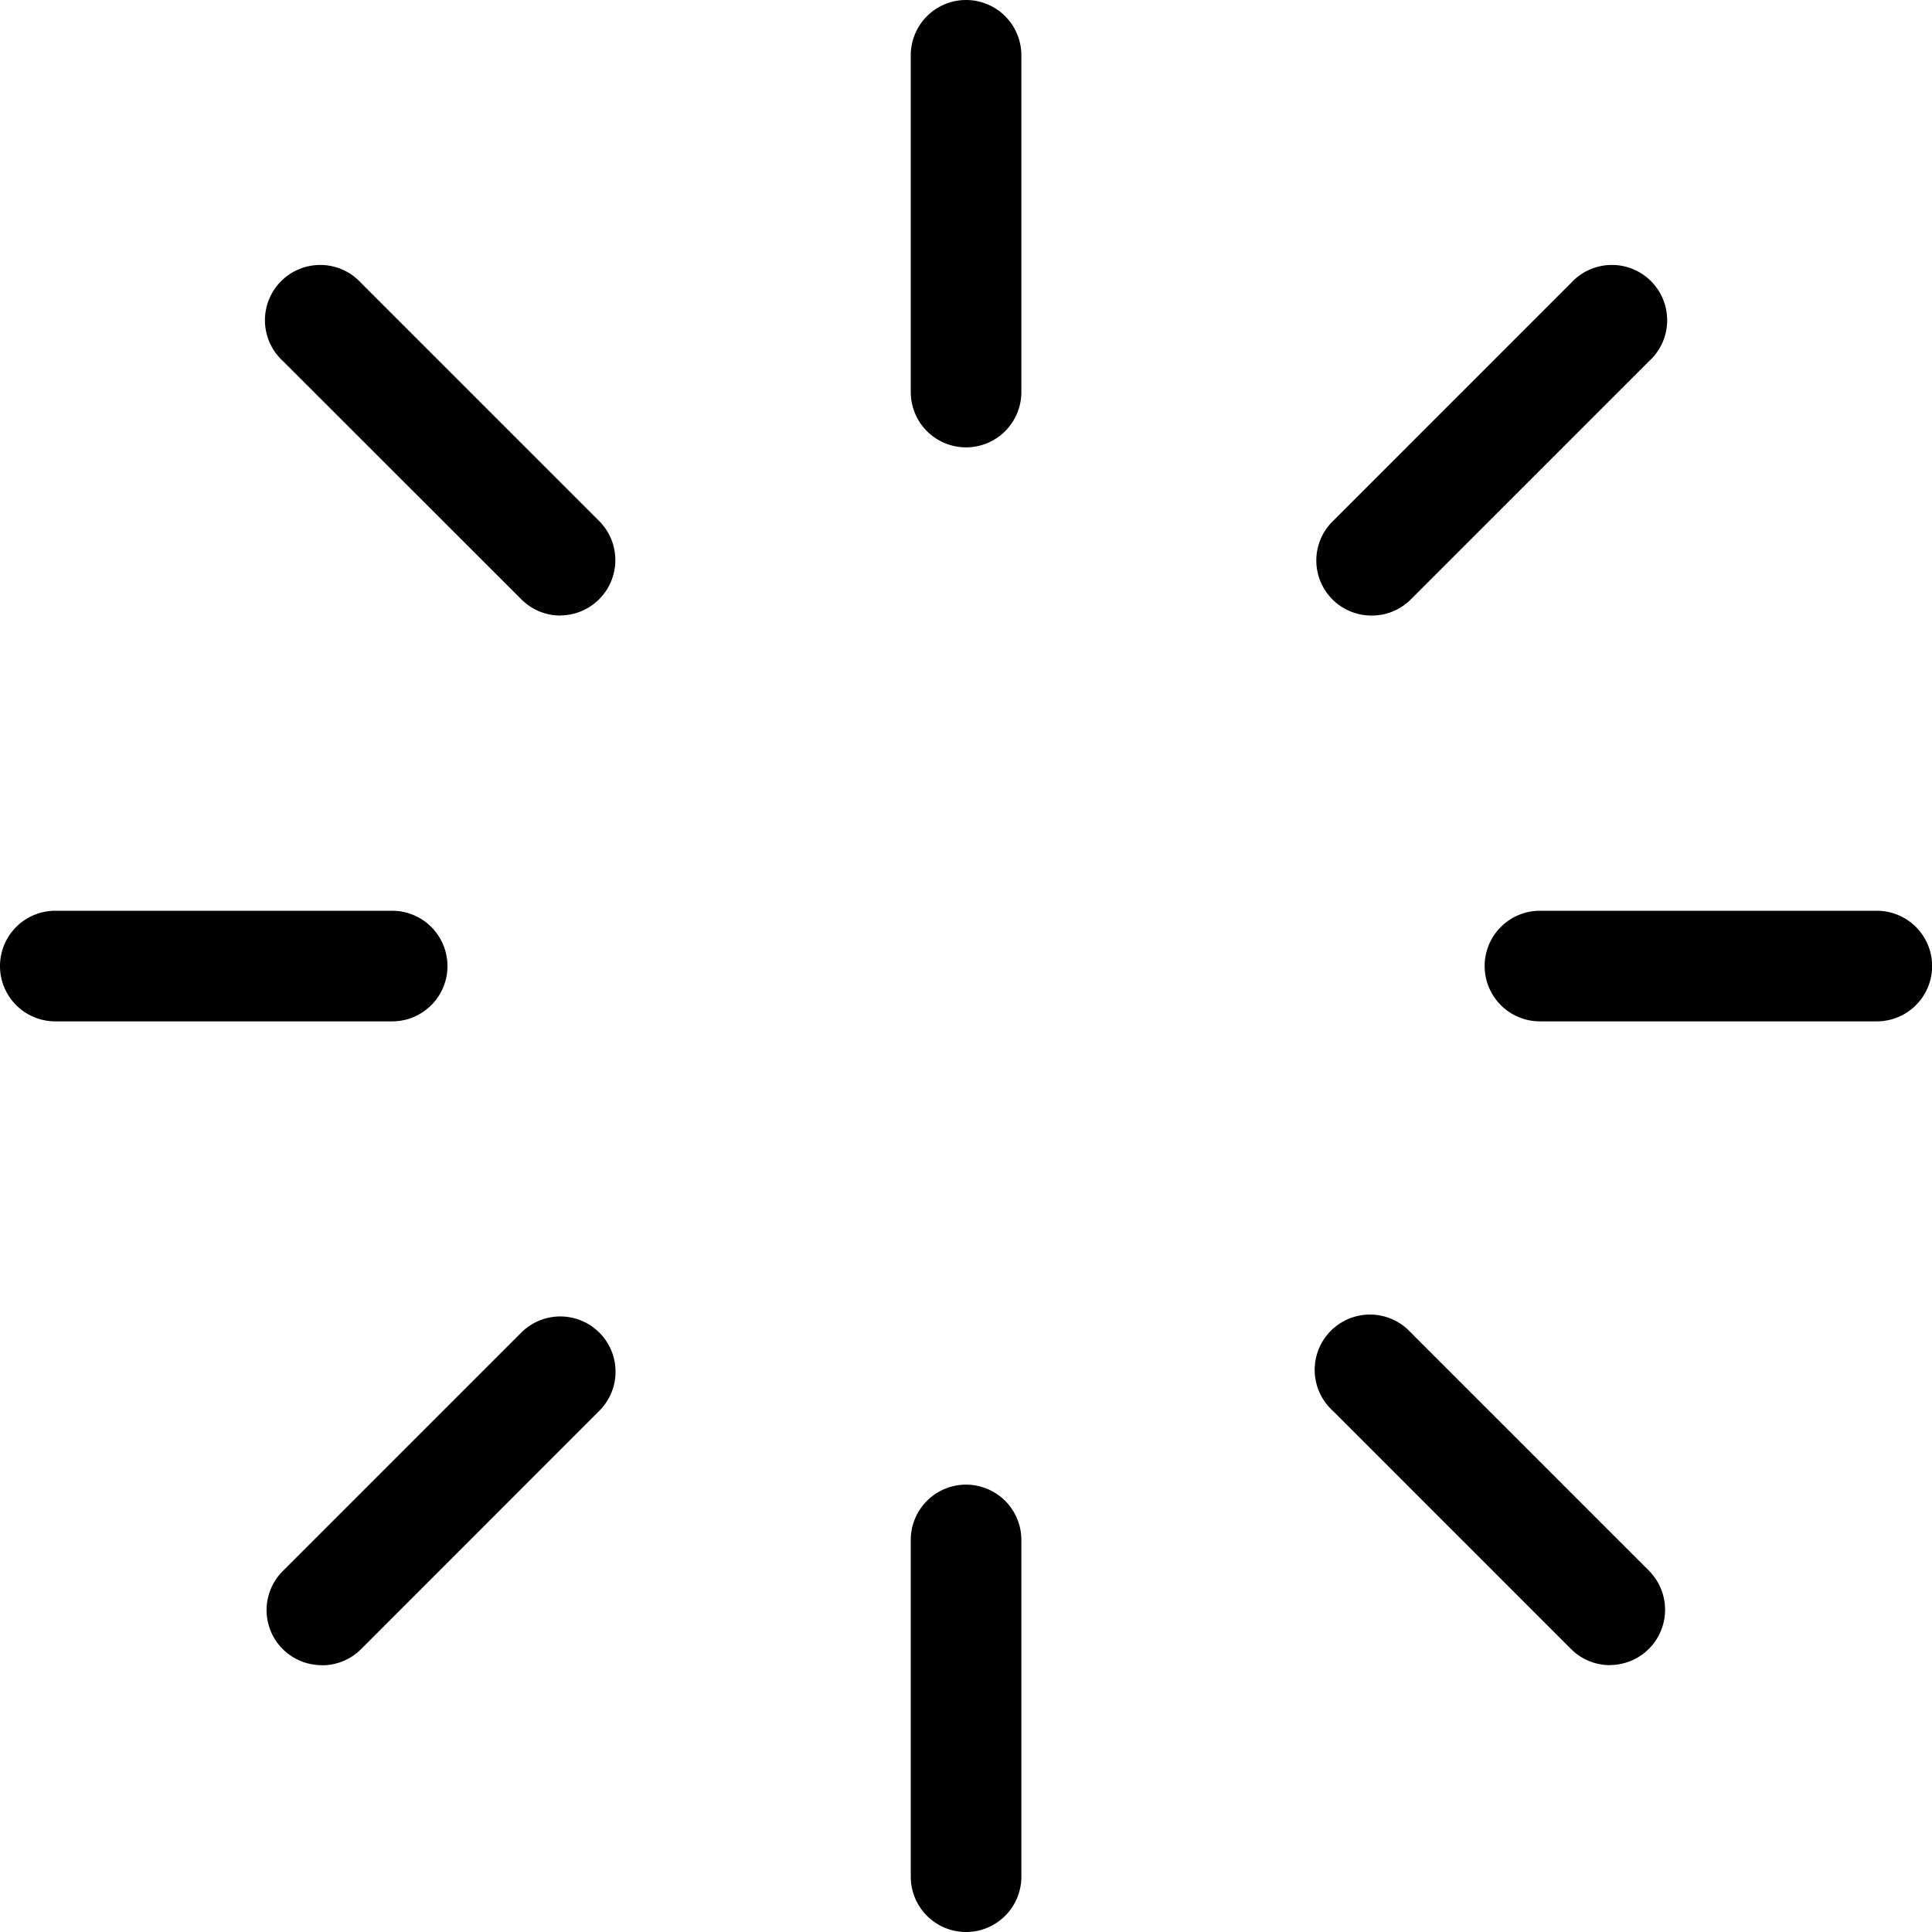 <svg t="1606209942803" class="icon" viewBox="0 0 1024 1024" version="1.1" xmlns="http://www.w3.org/2000/svg" p-id="2961" width="200" height="200"><path d="M512.032 237.105a29.31 29.31 0 0 1-29.31-29.246V29.31a29.31 29.31 0 0 1 58.62 0v178.549A29.31 29.31 0 0 1 512.032 237.105zM512.032 1024a29.31 29.31 0 0 1-29.31-29.31v-178.485a29.31 29.31 0 1 1 58.62 0v178.549A29.31 29.31 0 0 1 512.032 1024z m482.658-482.658h-178.485a29.31 29.31 0 1 1 0-58.62h178.549a29.31 29.31 0 1 1 0 58.62z m-786.831 0H29.31a29.31 29.31 0 0 1 0-58.62h178.549a29.31 29.31 0 0 1 0 58.62z m519.264-215.091a29.182 29.182 0 0 1-20.735-49.981l126.264-126.264a29.31 29.31 0 1 1 41.405 41.405l-126.264 126.264a29.182 29.182 0 0 1-20.671 8.575zM170.741 882.569a29.182 29.182 0 0 1-20.735-49.981l126.264-126.264a29.246 29.246 0 1 1 41.405 41.405L191.412 874.057a29.182 29.182 0 0 1-20.671 8.575z m682.581 0a29.182 29.182 0 0 1-20.671-8.575l-126.264-126.264a29.31 29.31 0 1 1 41.405-41.405l126.264 126.264a29.31 29.31 0 0 1-20.735 49.917zM297.005 326.252a29.182 29.182 0 0 1-20.671-8.575L150.007 191.412a29.31 29.31 0 1 1 41.405-41.405l126.264 126.264a29.31 29.31 0 0 1-20.735 49.917z" p-id="2962"></path></svg>